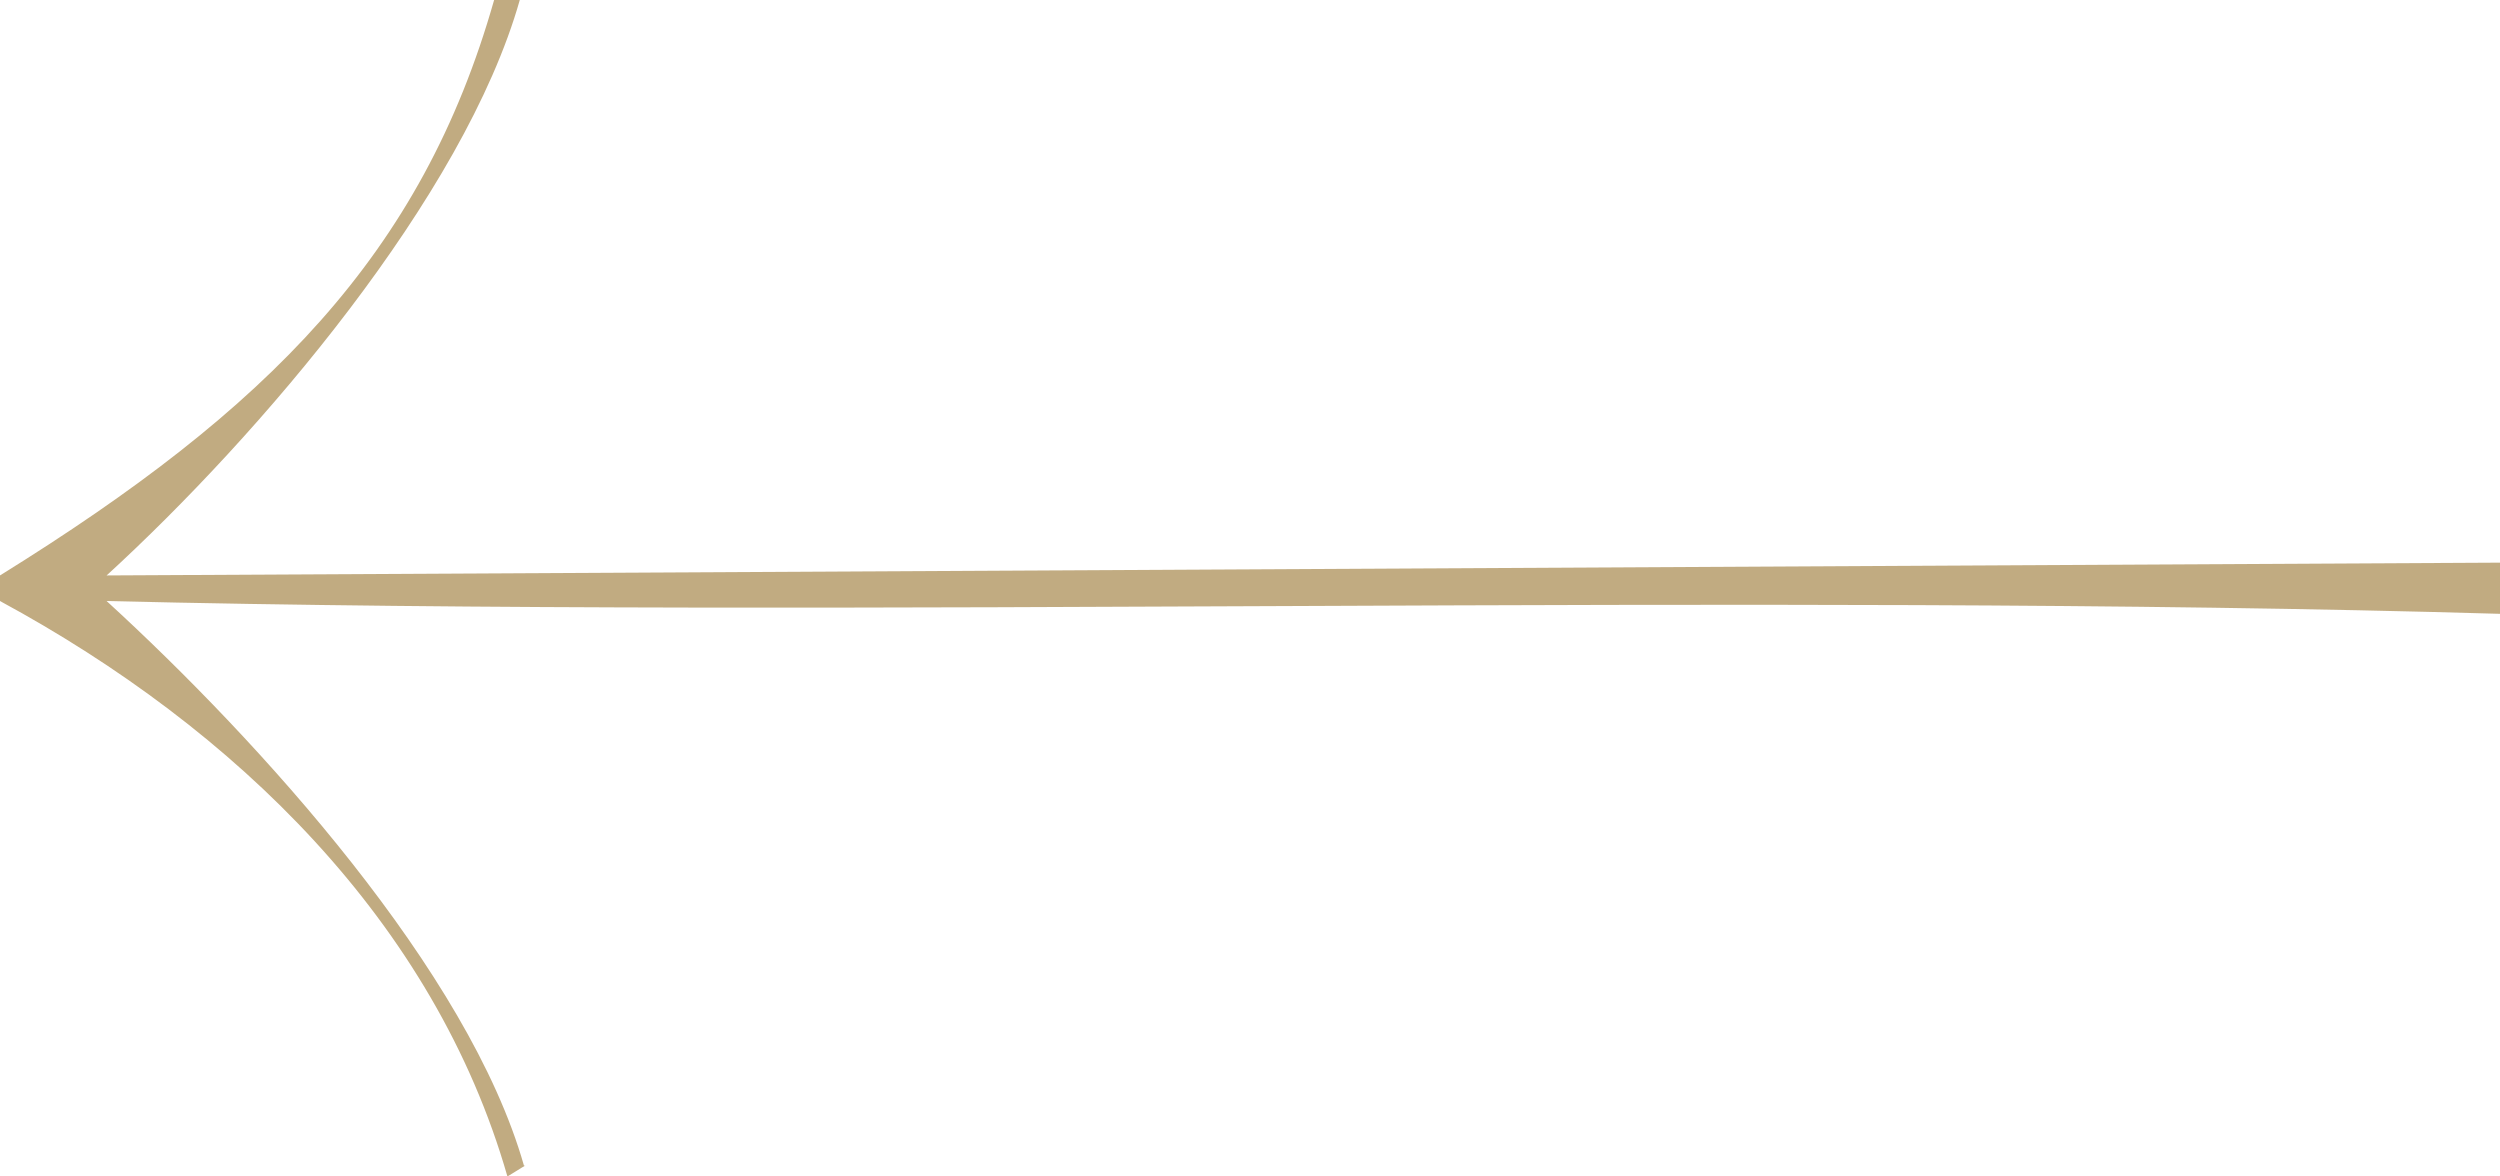<svg xmlns="http://www.w3.org/2000/svg" width="34" height="16" viewBox="0 0 34 16" fill="none">
  <path fill-rule="evenodd" clip-rule="evenodd" d="M0 7.826V8.174C3.21 9.913 5.91 12.547 6.901 16C6.902 16.002 7.128 15.858 7.14 15.854C7.153 15.849 7.127 15.856 7.126 15.853C6.375 13.212 3.531 10.079 1.45 8.174C11.625 8.42 23.833 8.05 34 8.348V7.652L1.45 7.826C3.531 5.921 6.312 2.671 7.069 1.30874e-05L6.72 3.03759e-06C5.738 3.46 3.645 5.565 0 7.826Z" fill="#C1AB81"/>
</svg>
